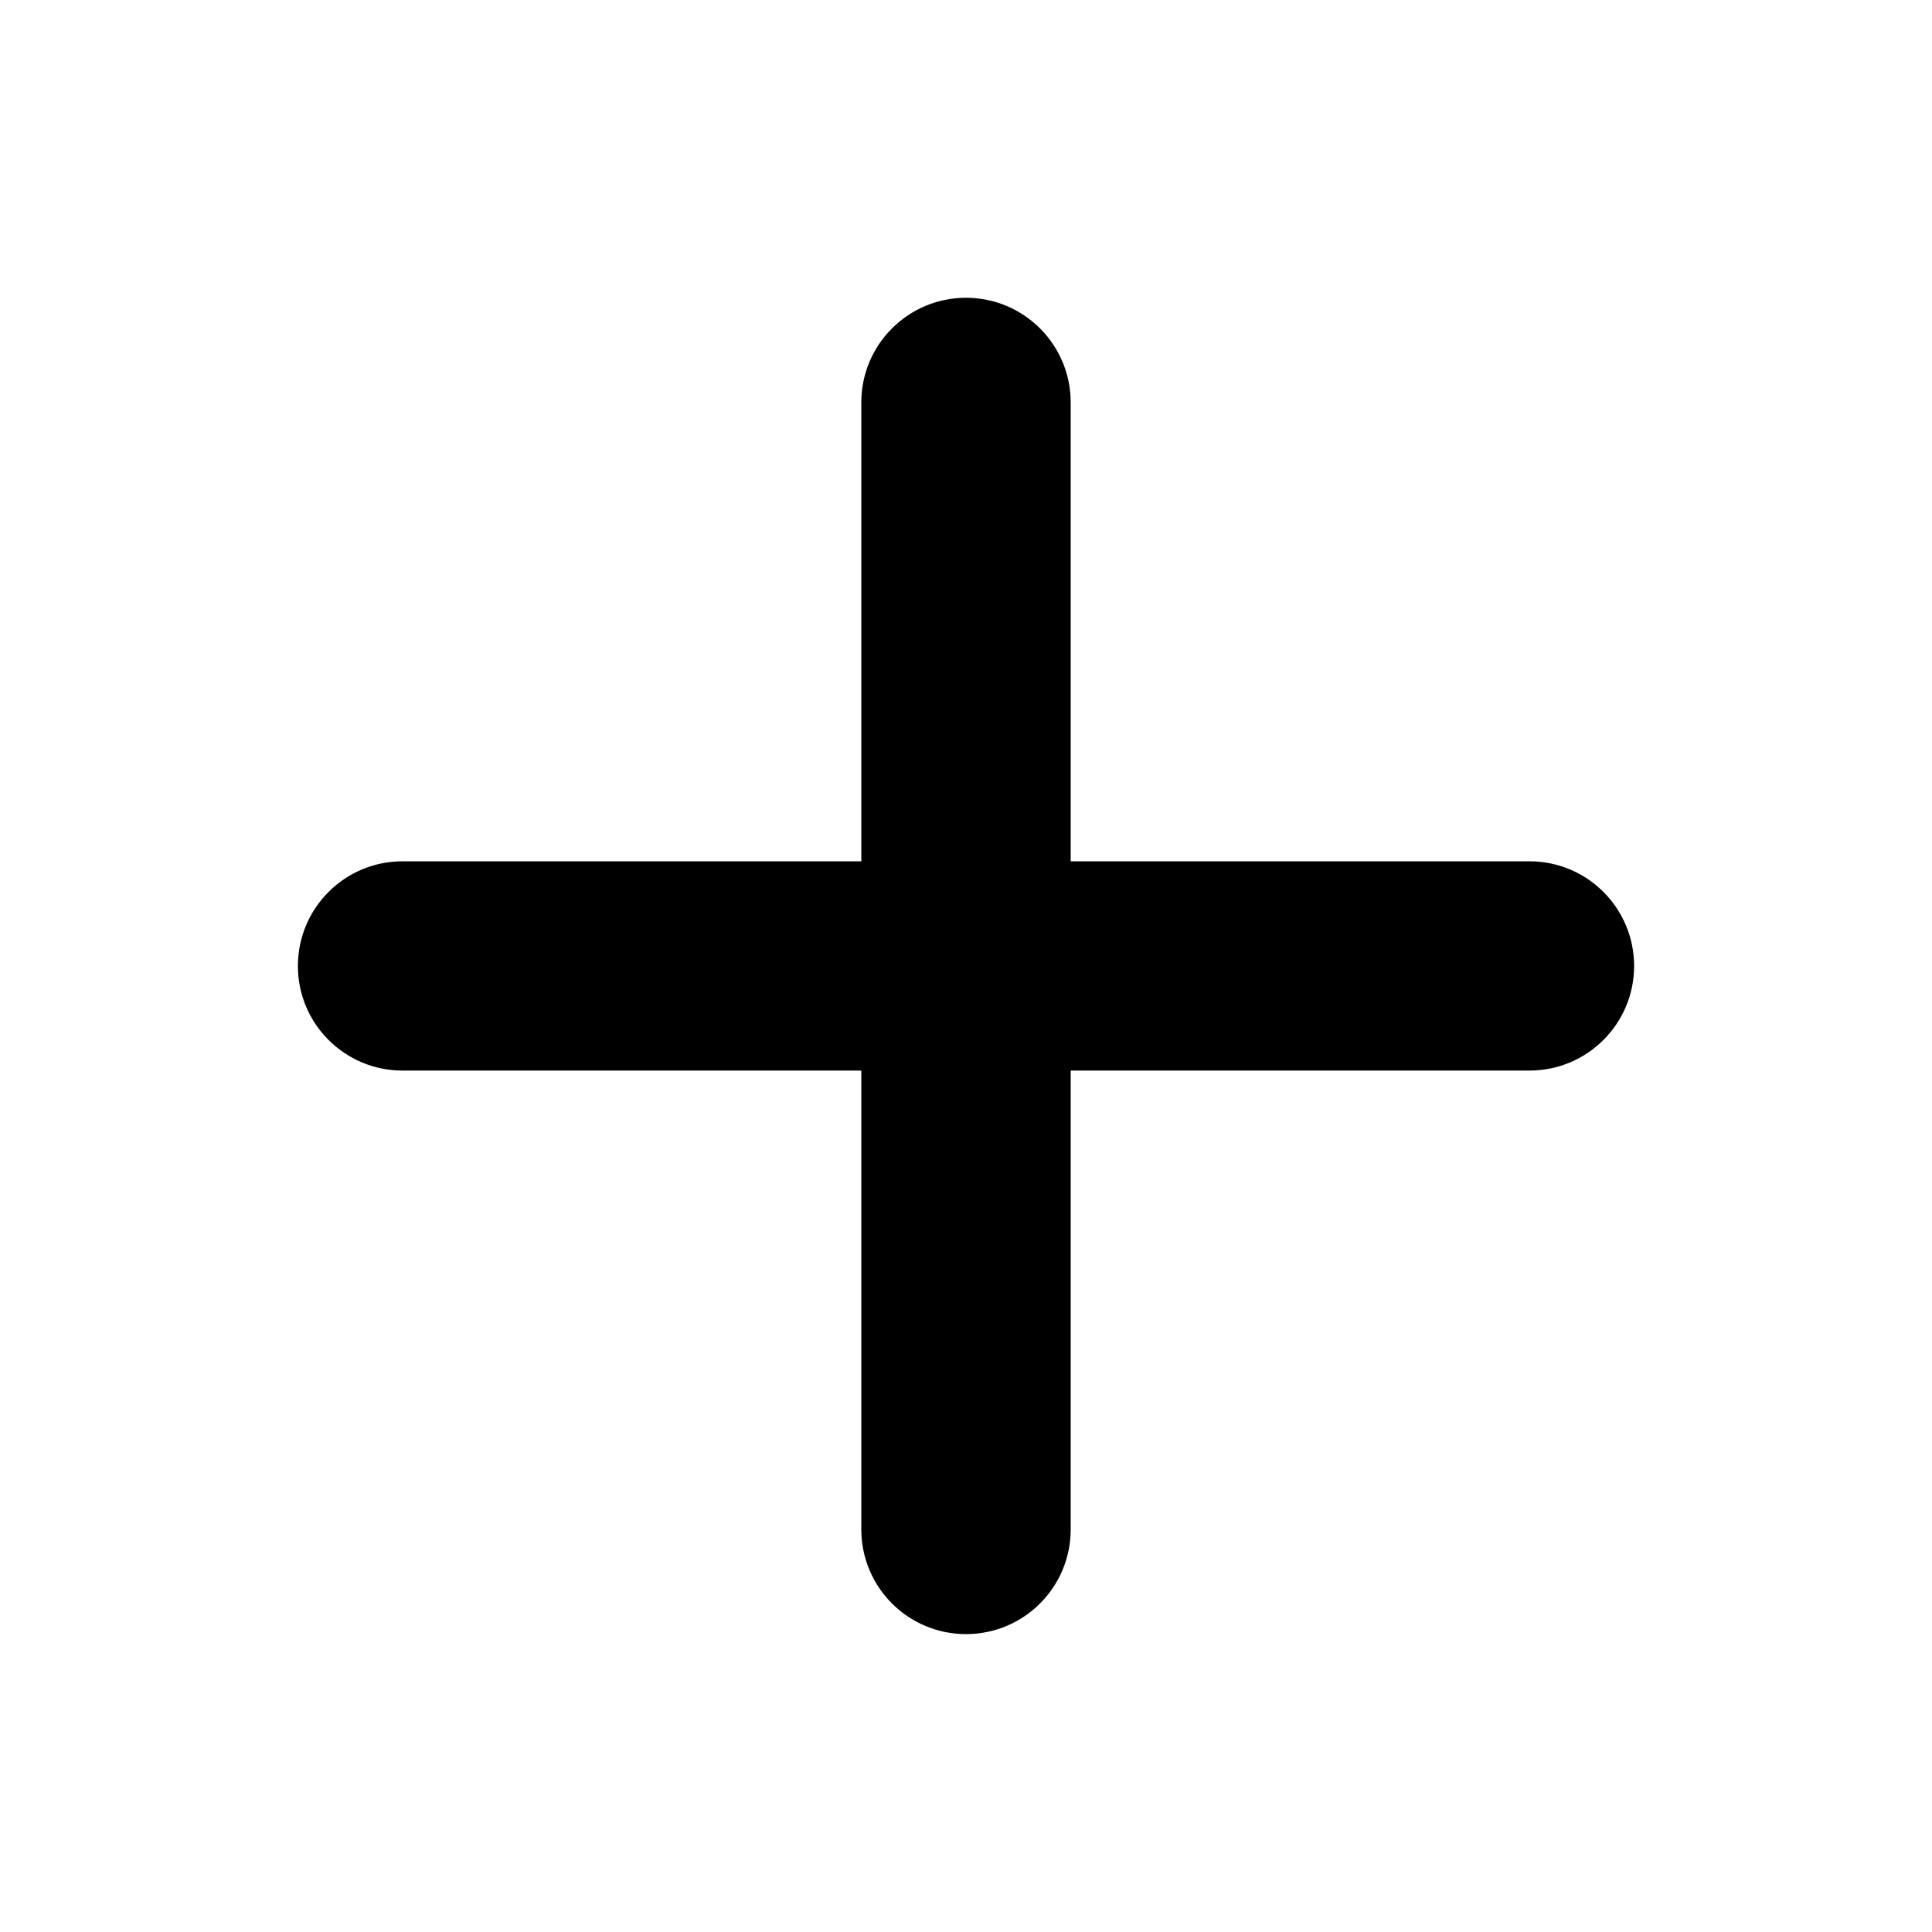 <svg width="16" height="16" viewBox="0 0 16 16" fill="none" xmlns="http://www.w3.org/2000/svg">
<path fill-rule="evenodd" clip-rule="evenodd" d="M2.467 8C2.467 7.521 2.855 7.133 3.333 7.133H12.667C13.145 7.133 13.533 7.521 13.533 8C13.533 8.478 13.145 8.866 12.667 8.866H3.333C2.855 8.866 2.467 8.478 2.467 8Z" fill="black"/>
<path fill-rule="evenodd" clip-rule="evenodd" d="M8 2.466C8.479 2.466 8.867 2.854 8.867 3.333V12.666C8.867 13.145 8.479 13.533 8 13.533C7.521 13.533 7.133 13.145 7.133 12.666V3.333C7.133 2.854 7.521 2.466 8 2.466Z" fill="black"/>
</svg>
